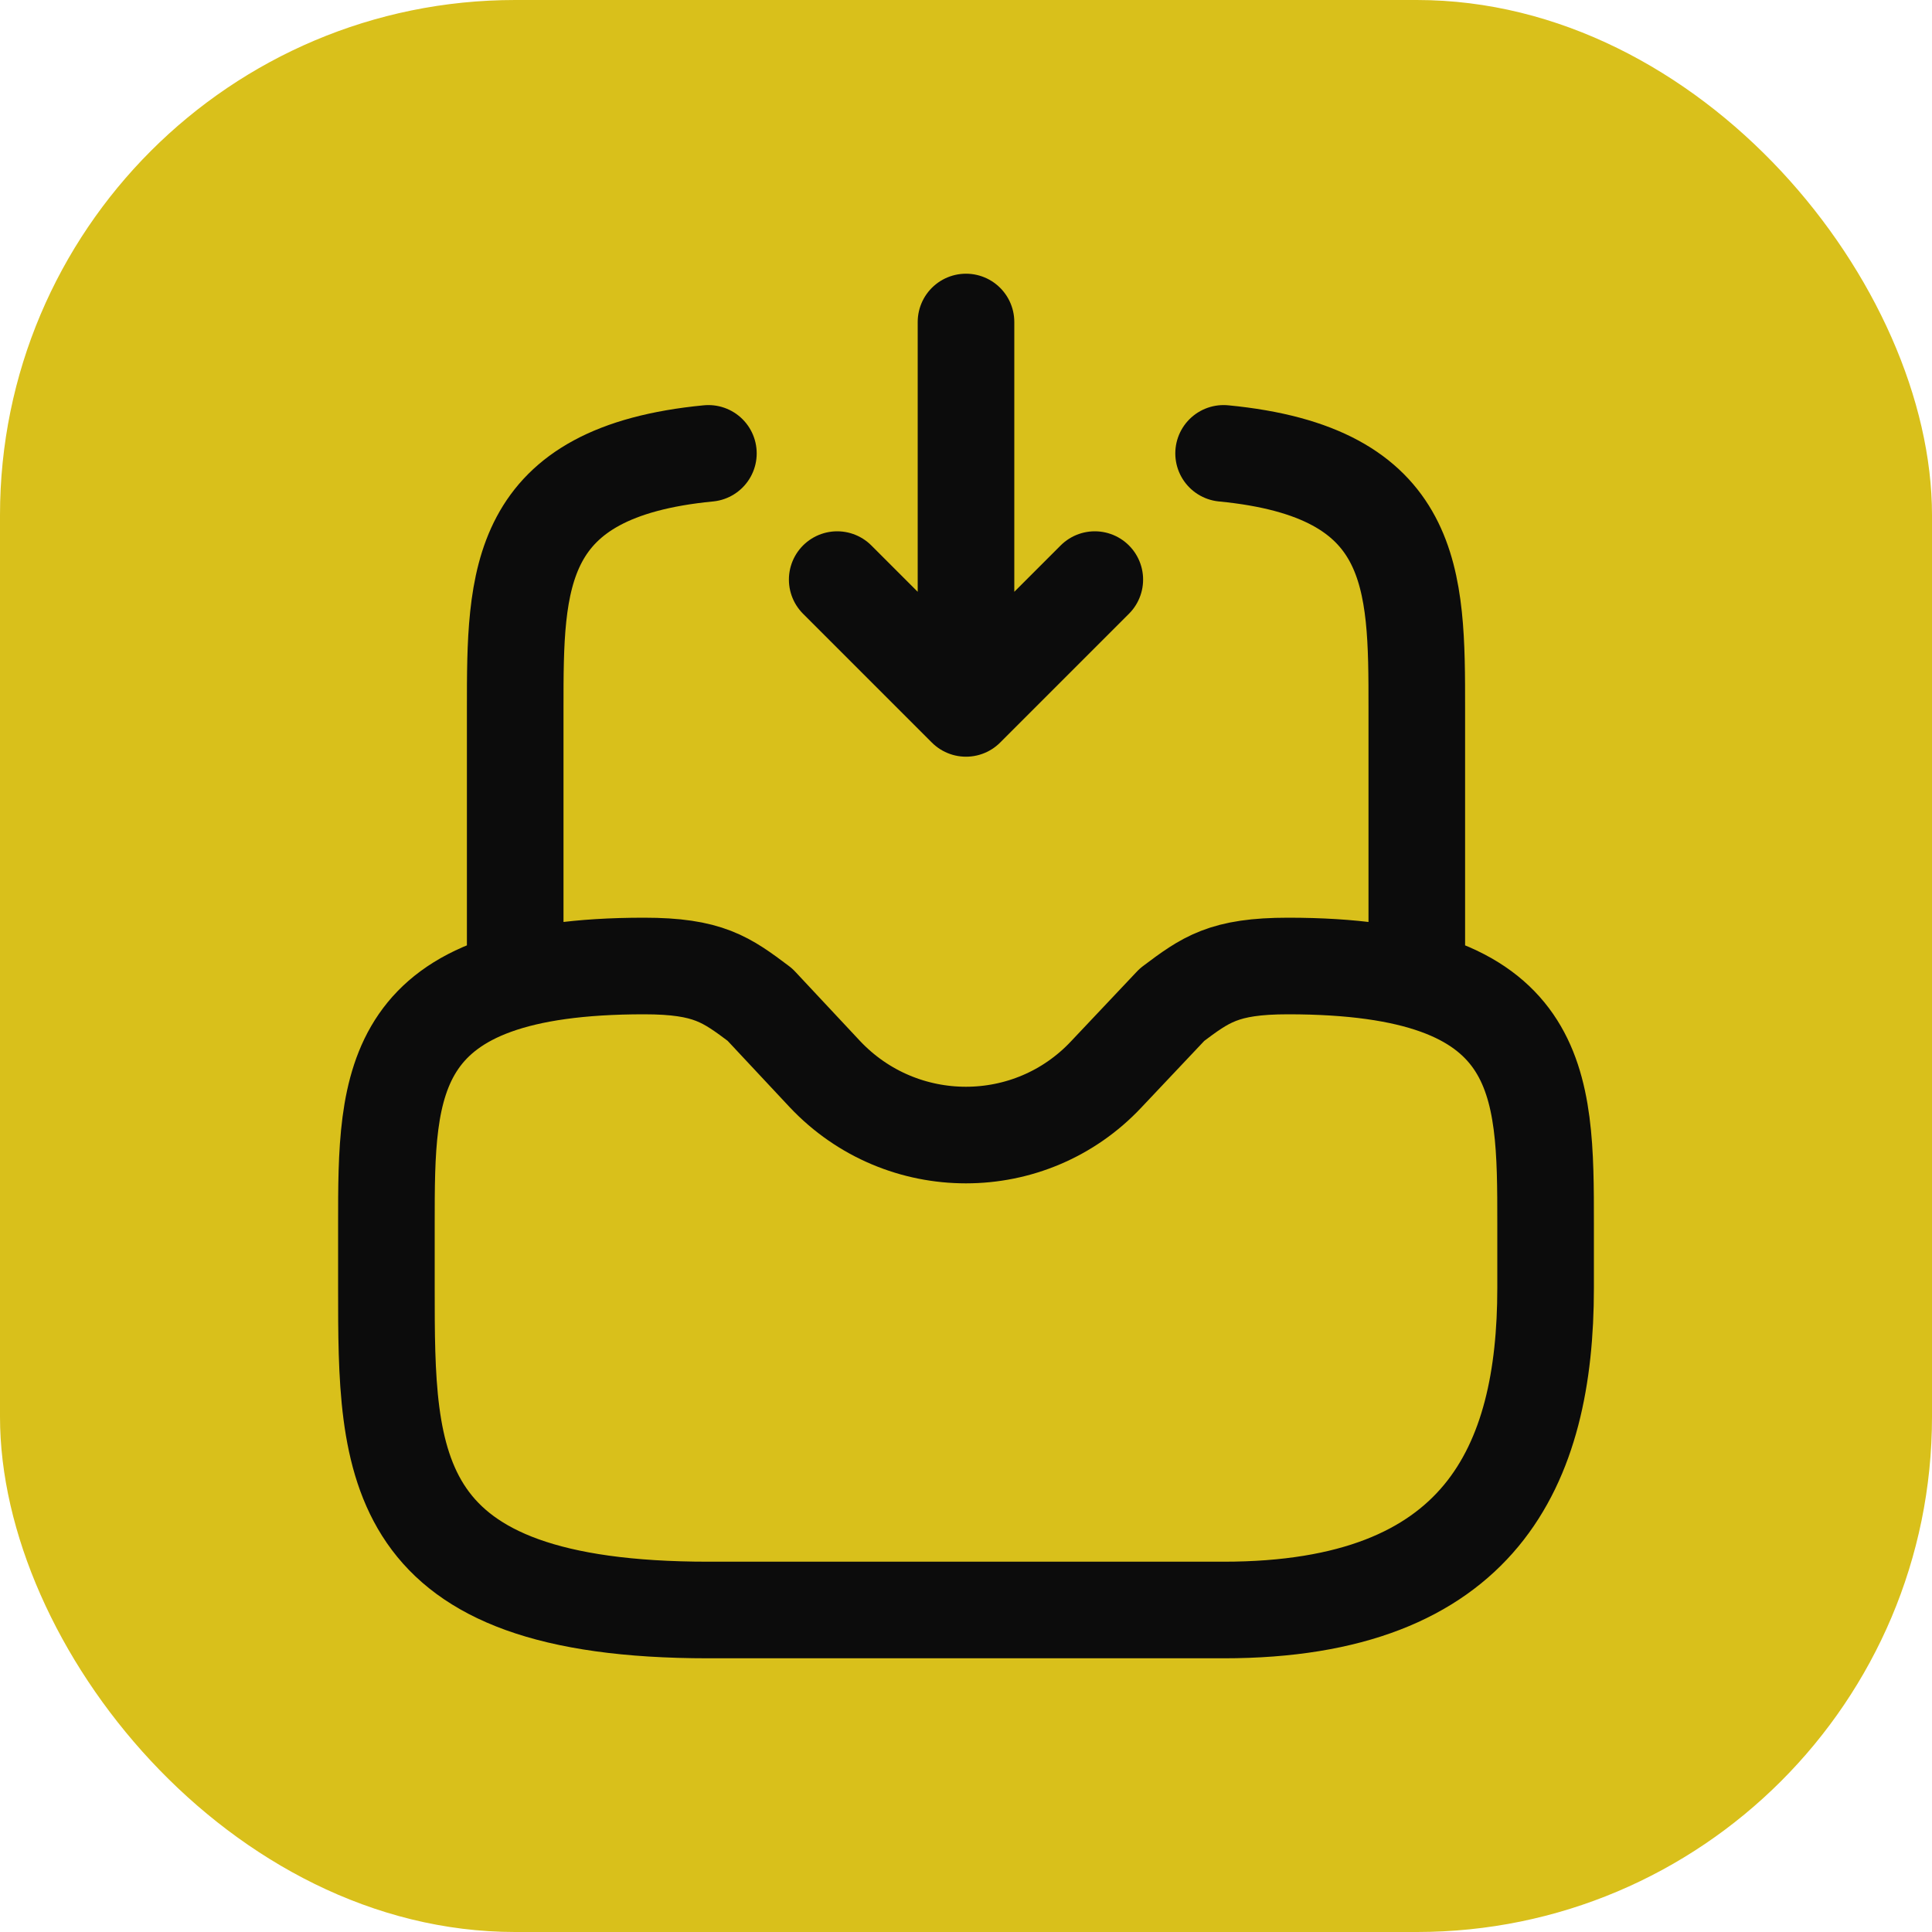 <svg width="30" height="30" viewBox="0 0 30 30" fill="none" xmlns="http://www.w3.org/2000/svg">
<rect width="30" height="30" rx="8" fill="#D9C01B"/>
<path d="M15 5V11M15 11L17 9M15 11L13 9M8 15V11C8 8.99 8 7.33 11 7.04M22 15V11C22 8.99 22 7.33 19 7.04M10 15C6 15 6 16.79 6 19V20C6 22.76 6 25 11 25H19C23 25 24 22.76 24 20V19C24 16.79 24 15 20 15C19 15 18.72 15.21 18.2 15.6L17.18 16.68C16 17.94 14 17.94 12.81 16.68L11.8 15.6C11.28 15.21 11 15 10 15Z" stroke="#0C0C0C" stroke-width="1.5" stroke-miterlimit="10" stroke-linecap="round" stroke-linejoin="round"/>
</svg>
